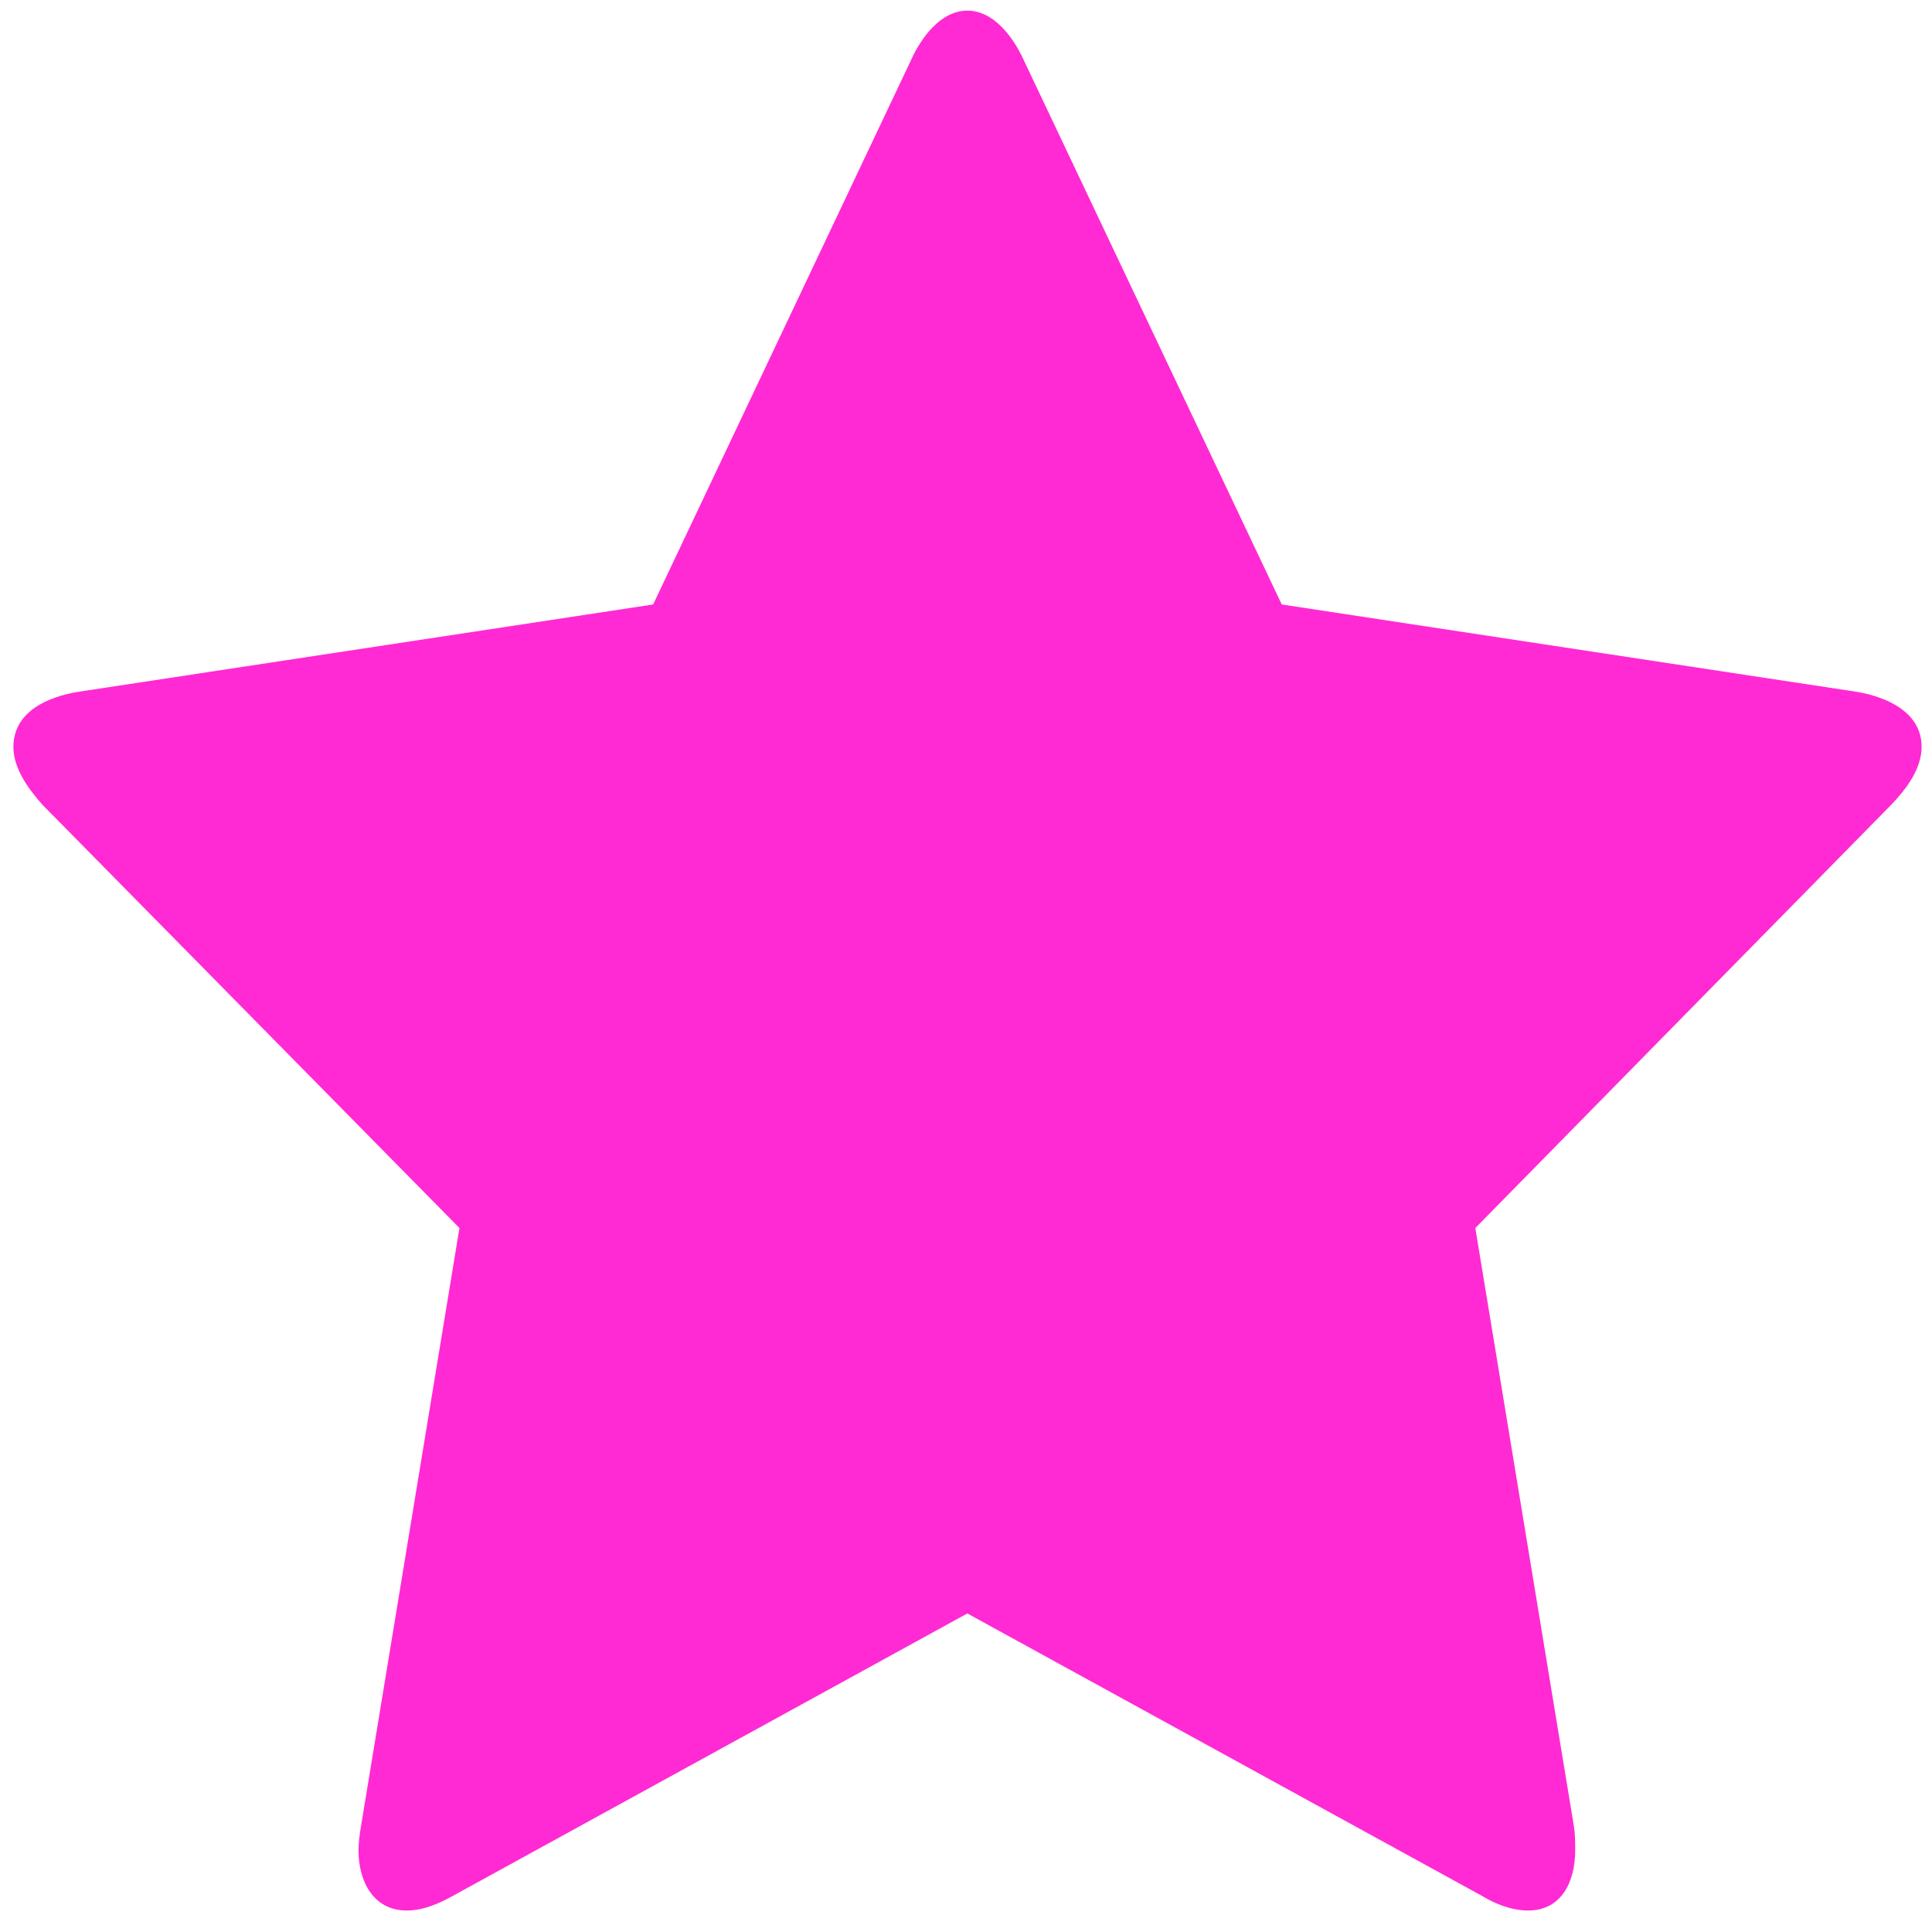 <?xml version="1.0" encoding="UTF-8" standalone="no"?>
<svg
   xml:space="preserve"
   enable-background="new 0 0 16 16"
   viewBox="0 0 16 16"
   height="16px"
   width="16px"
   y="0px"
   x="0px"
   id="Layer_1"
   version="1.1"
   sodipodi:docname="icon-appreciation.svg"
   inkscape:version="1.4 (1:1.4+202410161351+e7c3feb100)"
   xmlns:inkscape="http://www.inkscape.org/namespaces/inkscape"
   xmlns:sodipodi="http://sodipodi.sourceforge.net/DTD/sodipodi-0.dtd"
   xmlns="http://www.w3.org/2000/svg"
   xmlns:svg="http://www.w3.org/2000/svg"
   xmlns:rdf="http://www.w3.org/1999/02/22-rdf-syntax-ns#"
   xmlns:cc="http://creativecommons.org/ns#"
   xmlns:dc="http://purl.org/dc/elements/1.1/"><sodipodi:namedview
     id="namedview1"
     pagecolor="#ffffff"
     bordercolor="#000000"
     borderopacity="0.25"
     inkscape:showpageshadow="2"
     inkscape:pageopacity="0.0"
     inkscape:pagecheckerboard="0"
     inkscape:deskcolor="#d1d1d1"
     inkscape:zoom="49.9375"
     inkscape:cx="7.9899875"
     inkscape:cy="8"
     inkscape:window-width="1920"
     inkscape:window-height="1008"
     inkscape:window-x="0"
     inkscape:window-y="0"
     inkscape:window-maximized="1"
     inkscape:current-layer="Layer_1" /><defs
     id="defs9" /><g
     style="fill:#ff2ad4;fill-opacity:1"
     id="g3"><path
       style="fill:#ff2ad4;fill-opacity:1"
       id="path5"
       d="M15.665,6.662l-3.447,3.508l0.817,4.958c0.01,0.067,0.01,0.129,0.01,0.197c0,0.257-0.112,0.497-0.39,0.497   c-0.132,0-0.266-0.051-0.38-0.12l-4.264-2.34l-4.263,2.34c-0.125,0.069-0.248,0.12-0.381,0.12c-0.273,0-0.398-0.24-0.398-0.497   c0-0.068,0.009-0.13,0.02-0.197l0.816-4.958L0.349,6.662C0.235,6.533,0.111,6.364,0.111,6.186c0-0.297,0.293-0.416,0.532-0.456   l4.766-0.724l2.137-4.511c0.085-0.188,0.248-0.407,0.465-0.407c0.218,0,0.38,0.219,0.466,0.407l2.138,4.511l4.766,0.724   c0.229,0.04,0.533,0.159,0.533,0.456C15.914,6.364,15.789,6.533,15.665,6.662z"
       fill="#996699" /></g></svg>

